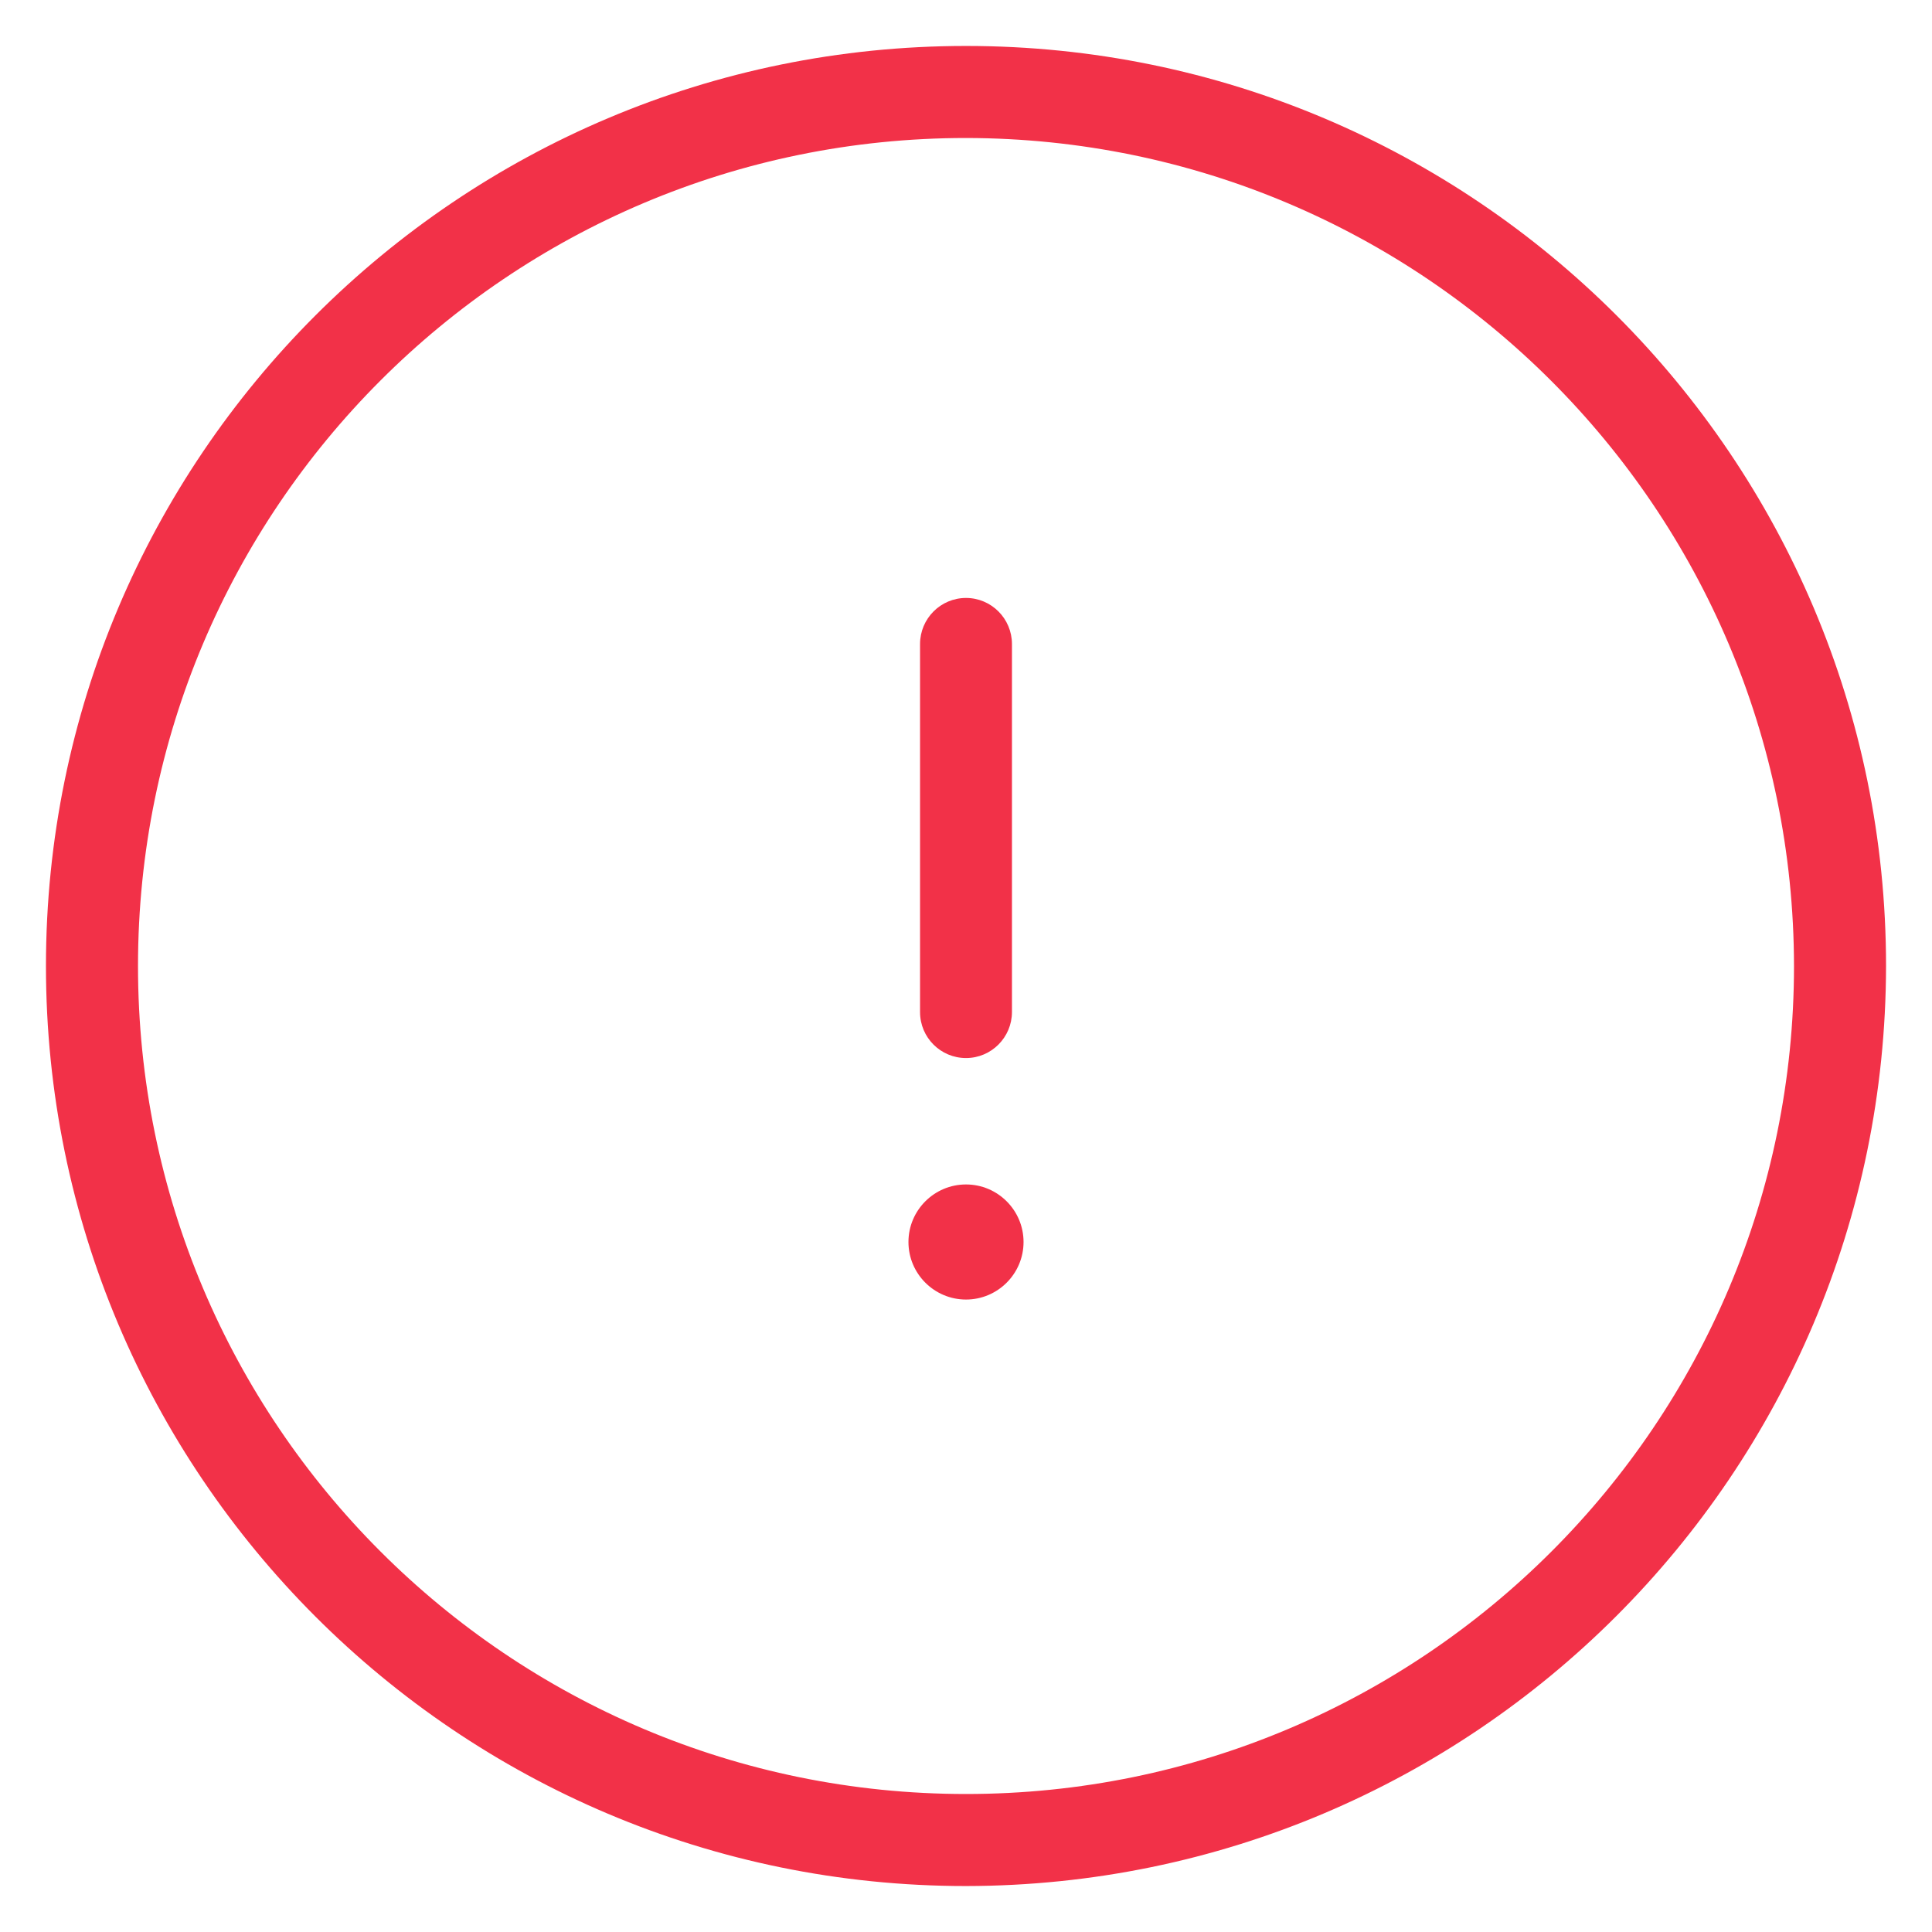 <svg width="14" height="14" viewBox="0 0 14 14" fill="none" xmlns="http://www.w3.org/2000/svg">
<path d="M7 8.583C6.77 8.583 6.583 8.77 6.583 9C6.583 9.23 6.77 9.417 7 9.417C7.23 9.417 7.417 9.23 7.417 9C7.417 8.77 7.23 8.583 7 8.583ZM7 7.667C7.184 7.667 7.333 7.517 7.333 7.333V4.667C7.333 4.483 7.184 4.333 7 4.333C6.816 4.333 6.667 4.483 6.667 4.667V7.334C6.667 7.518 6.816 7.667 7 7.667ZM7 0.333C3.318 0.333 0.333 3.318 0.333 7C0.333 10.682 3.318 13.667 7 13.667C10.68 13.662 13.662 10.68 13.667 7C13.667 3.318 10.682 0.333 7 0.333ZM7 13C3.686 13 1 10.314 1 7C1 3.686 3.686 1 7 1C10.312 1.004 12.996 3.688 13 7C13 10.314 10.314 13 7 13Z" fill="#F23148"/>
</svg>
